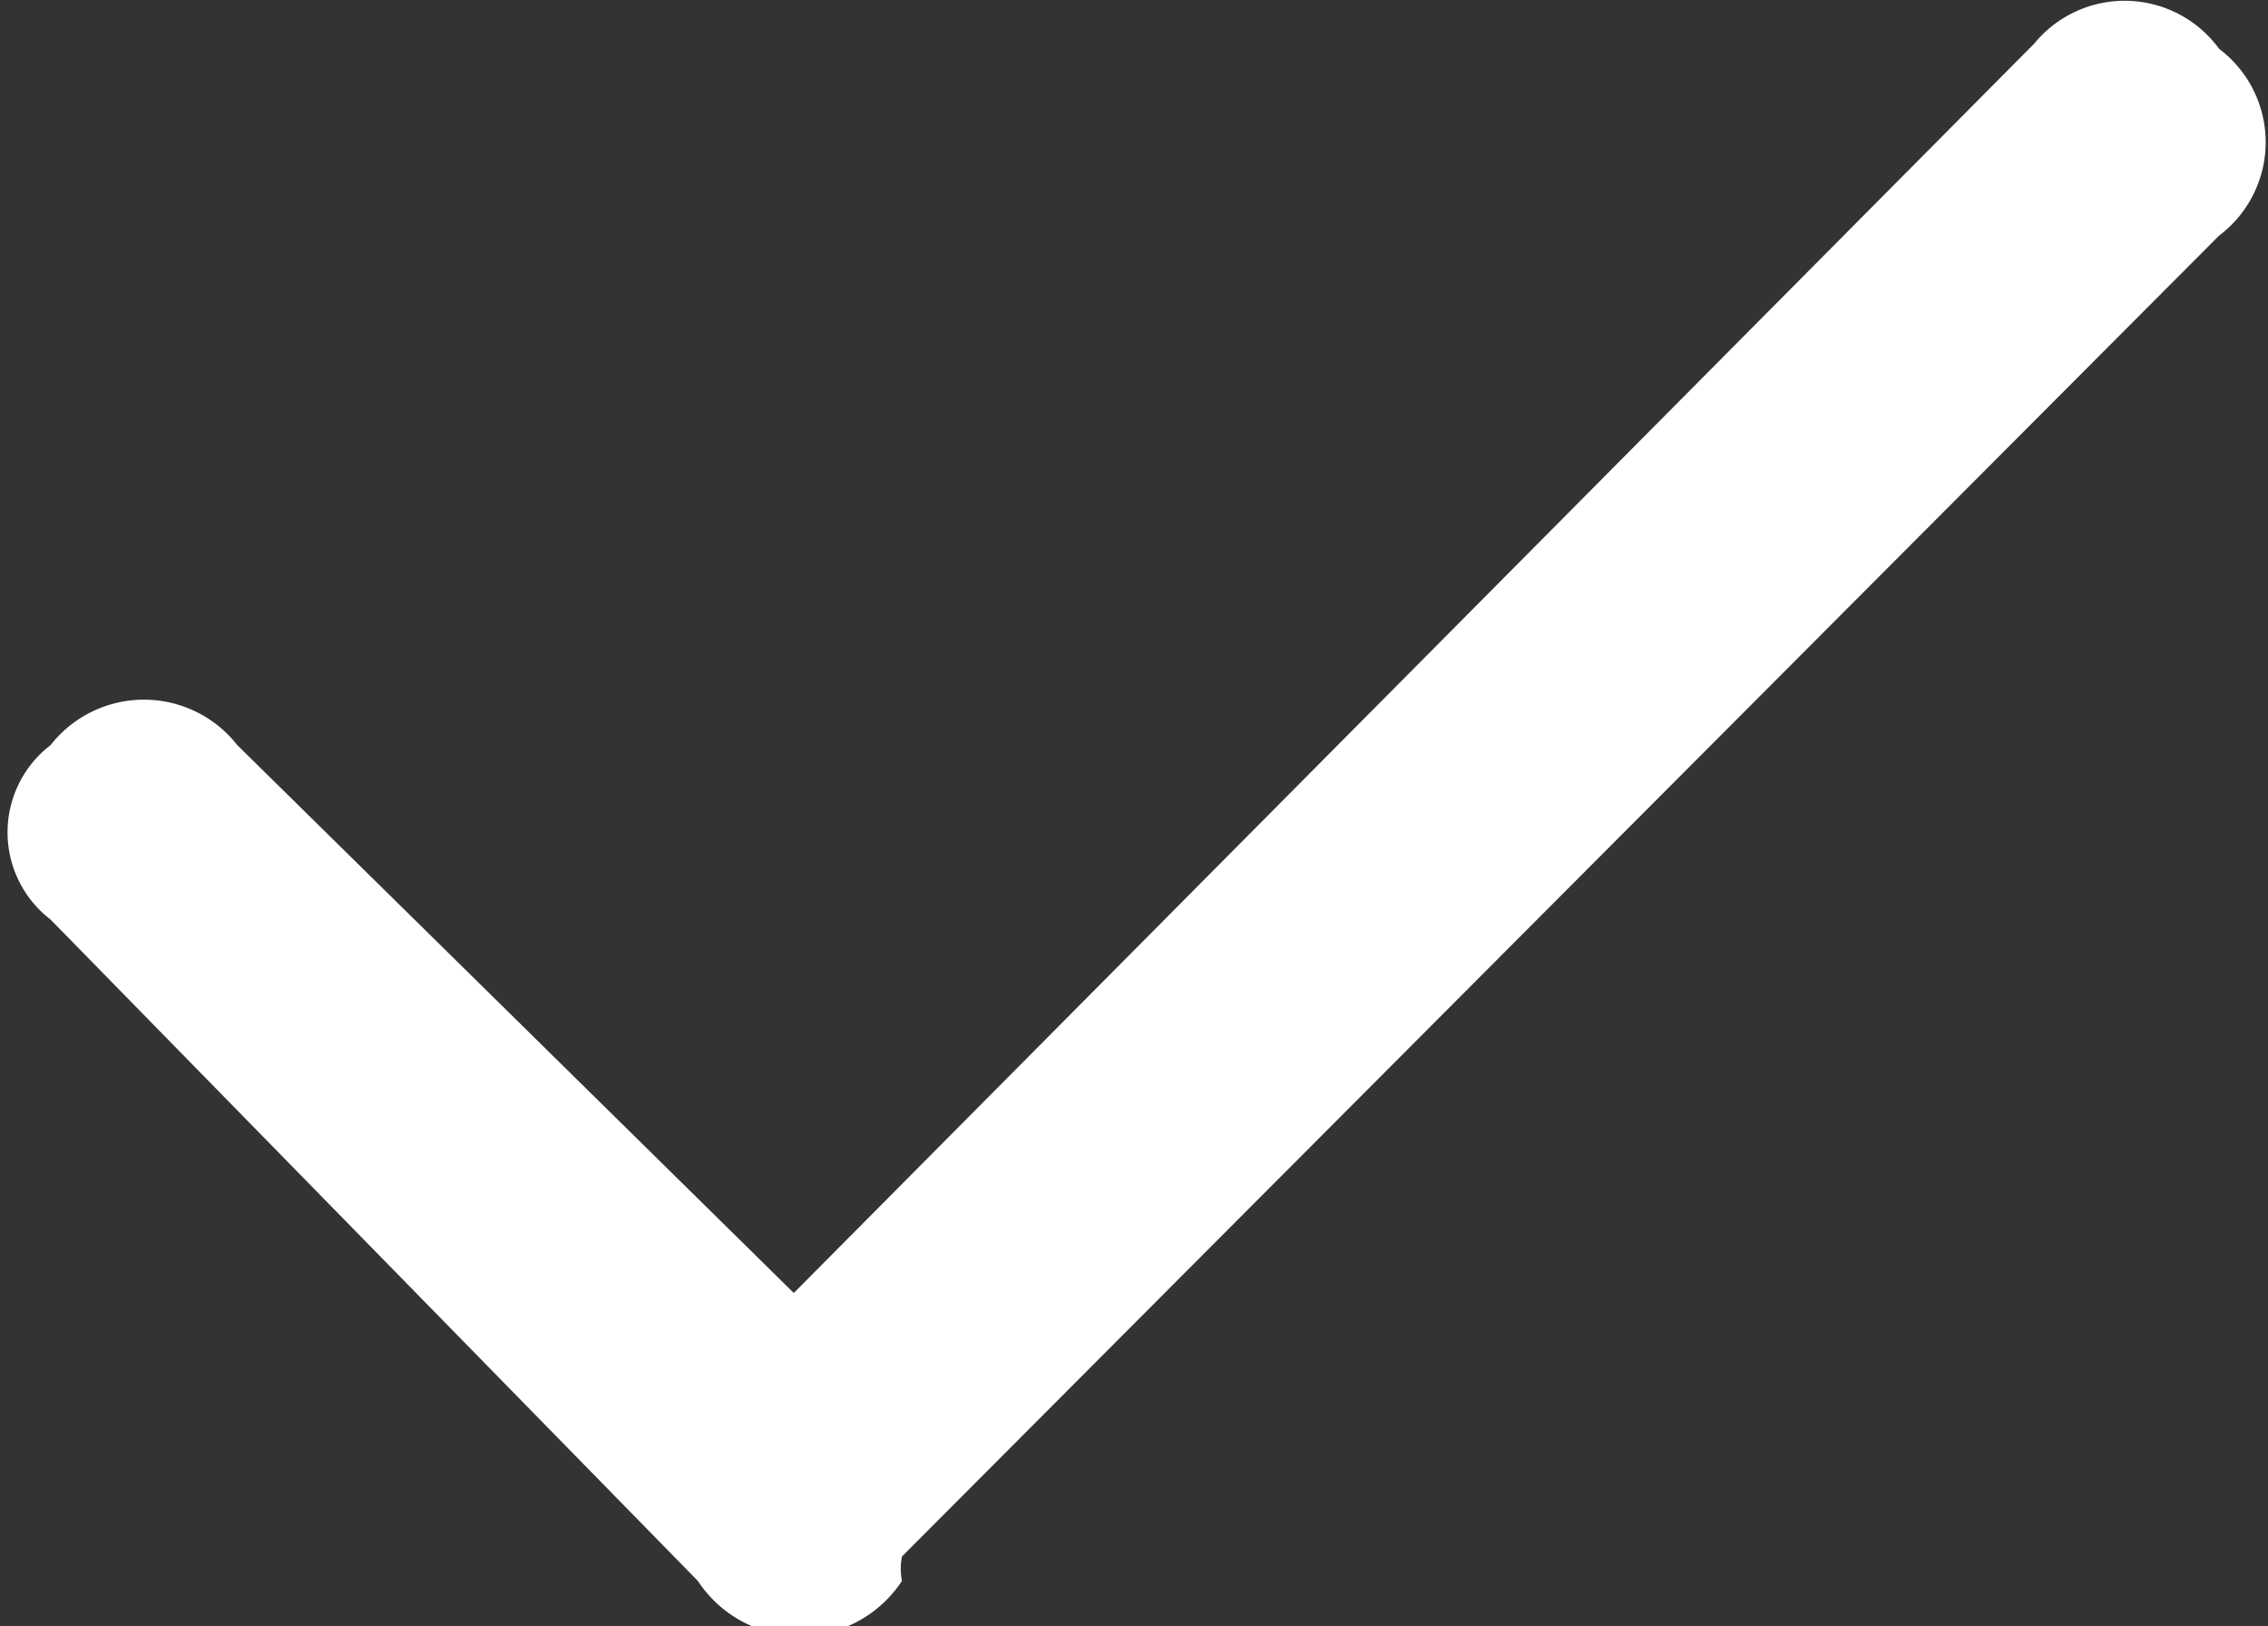 <svg xmlns="http://www.w3.org/2000/svg" viewBox="0 0 13 9.32"><rect x="0" y="0" width="13" height="9.32" fill="#333333" stroke="none"/><title>tick--white</title><path d="M12.72.28a.67.67 0 0 1 0 1.07L5.17 8.92a.36.36 0 0 0 0 .14.7.7 0 0 1-1.17 0L.29 5.27a.63.63 0 0 1 0-1 .68.68 0 0 1 1.07 0l3.19 3.14L11.66.25a.67.67 0 0 1 1.06.03z" fill="#fff"/></svg>